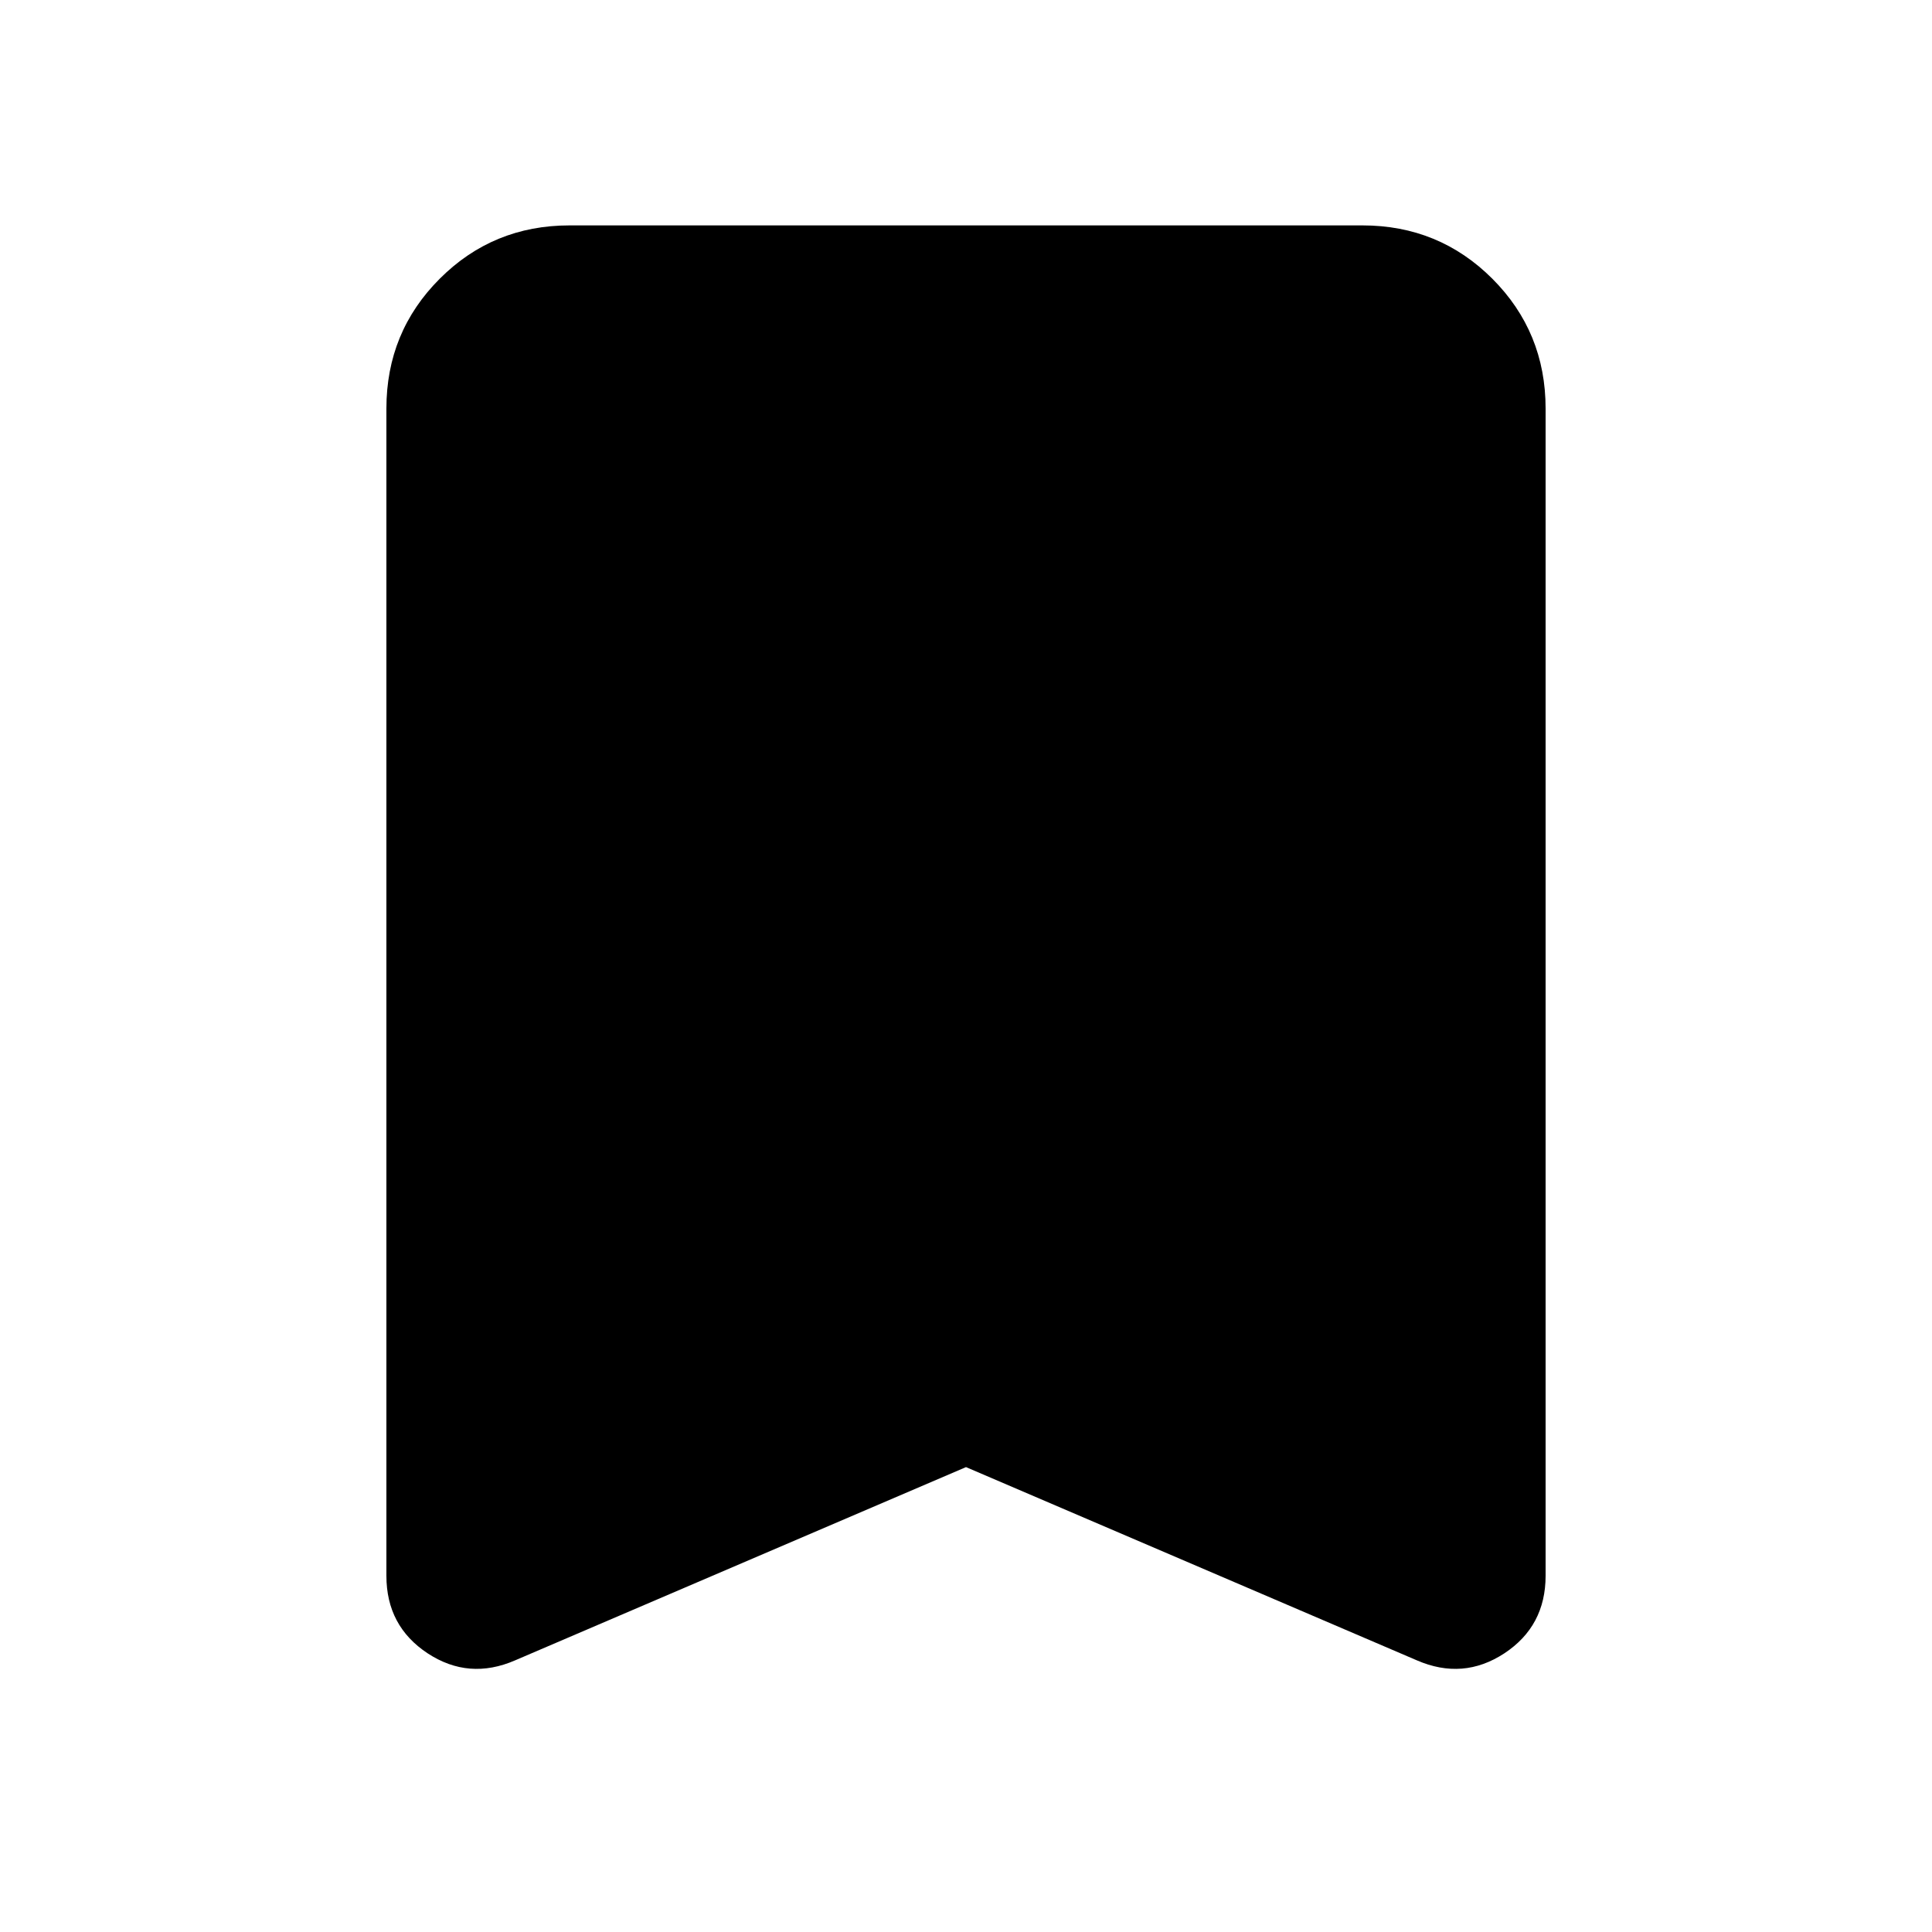 <svg xmlns="http://www.w3.org/2000/svg" height="24" width="24"><path d="M6.4 20.625Q5.825 20.875 5.312 20.538Q4.8 20.2 4.8 19.575V5.075Q4.8 4.125 5.463 3.462Q6.125 2.8 7.075 2.8H16.925Q17.875 2.8 18.538 3.462Q19.2 4.125 19.2 5.075V19.575Q19.2 20.2 18.688 20.538Q18.175 20.875 17.6 20.625L12 18.225Z"/></svg>